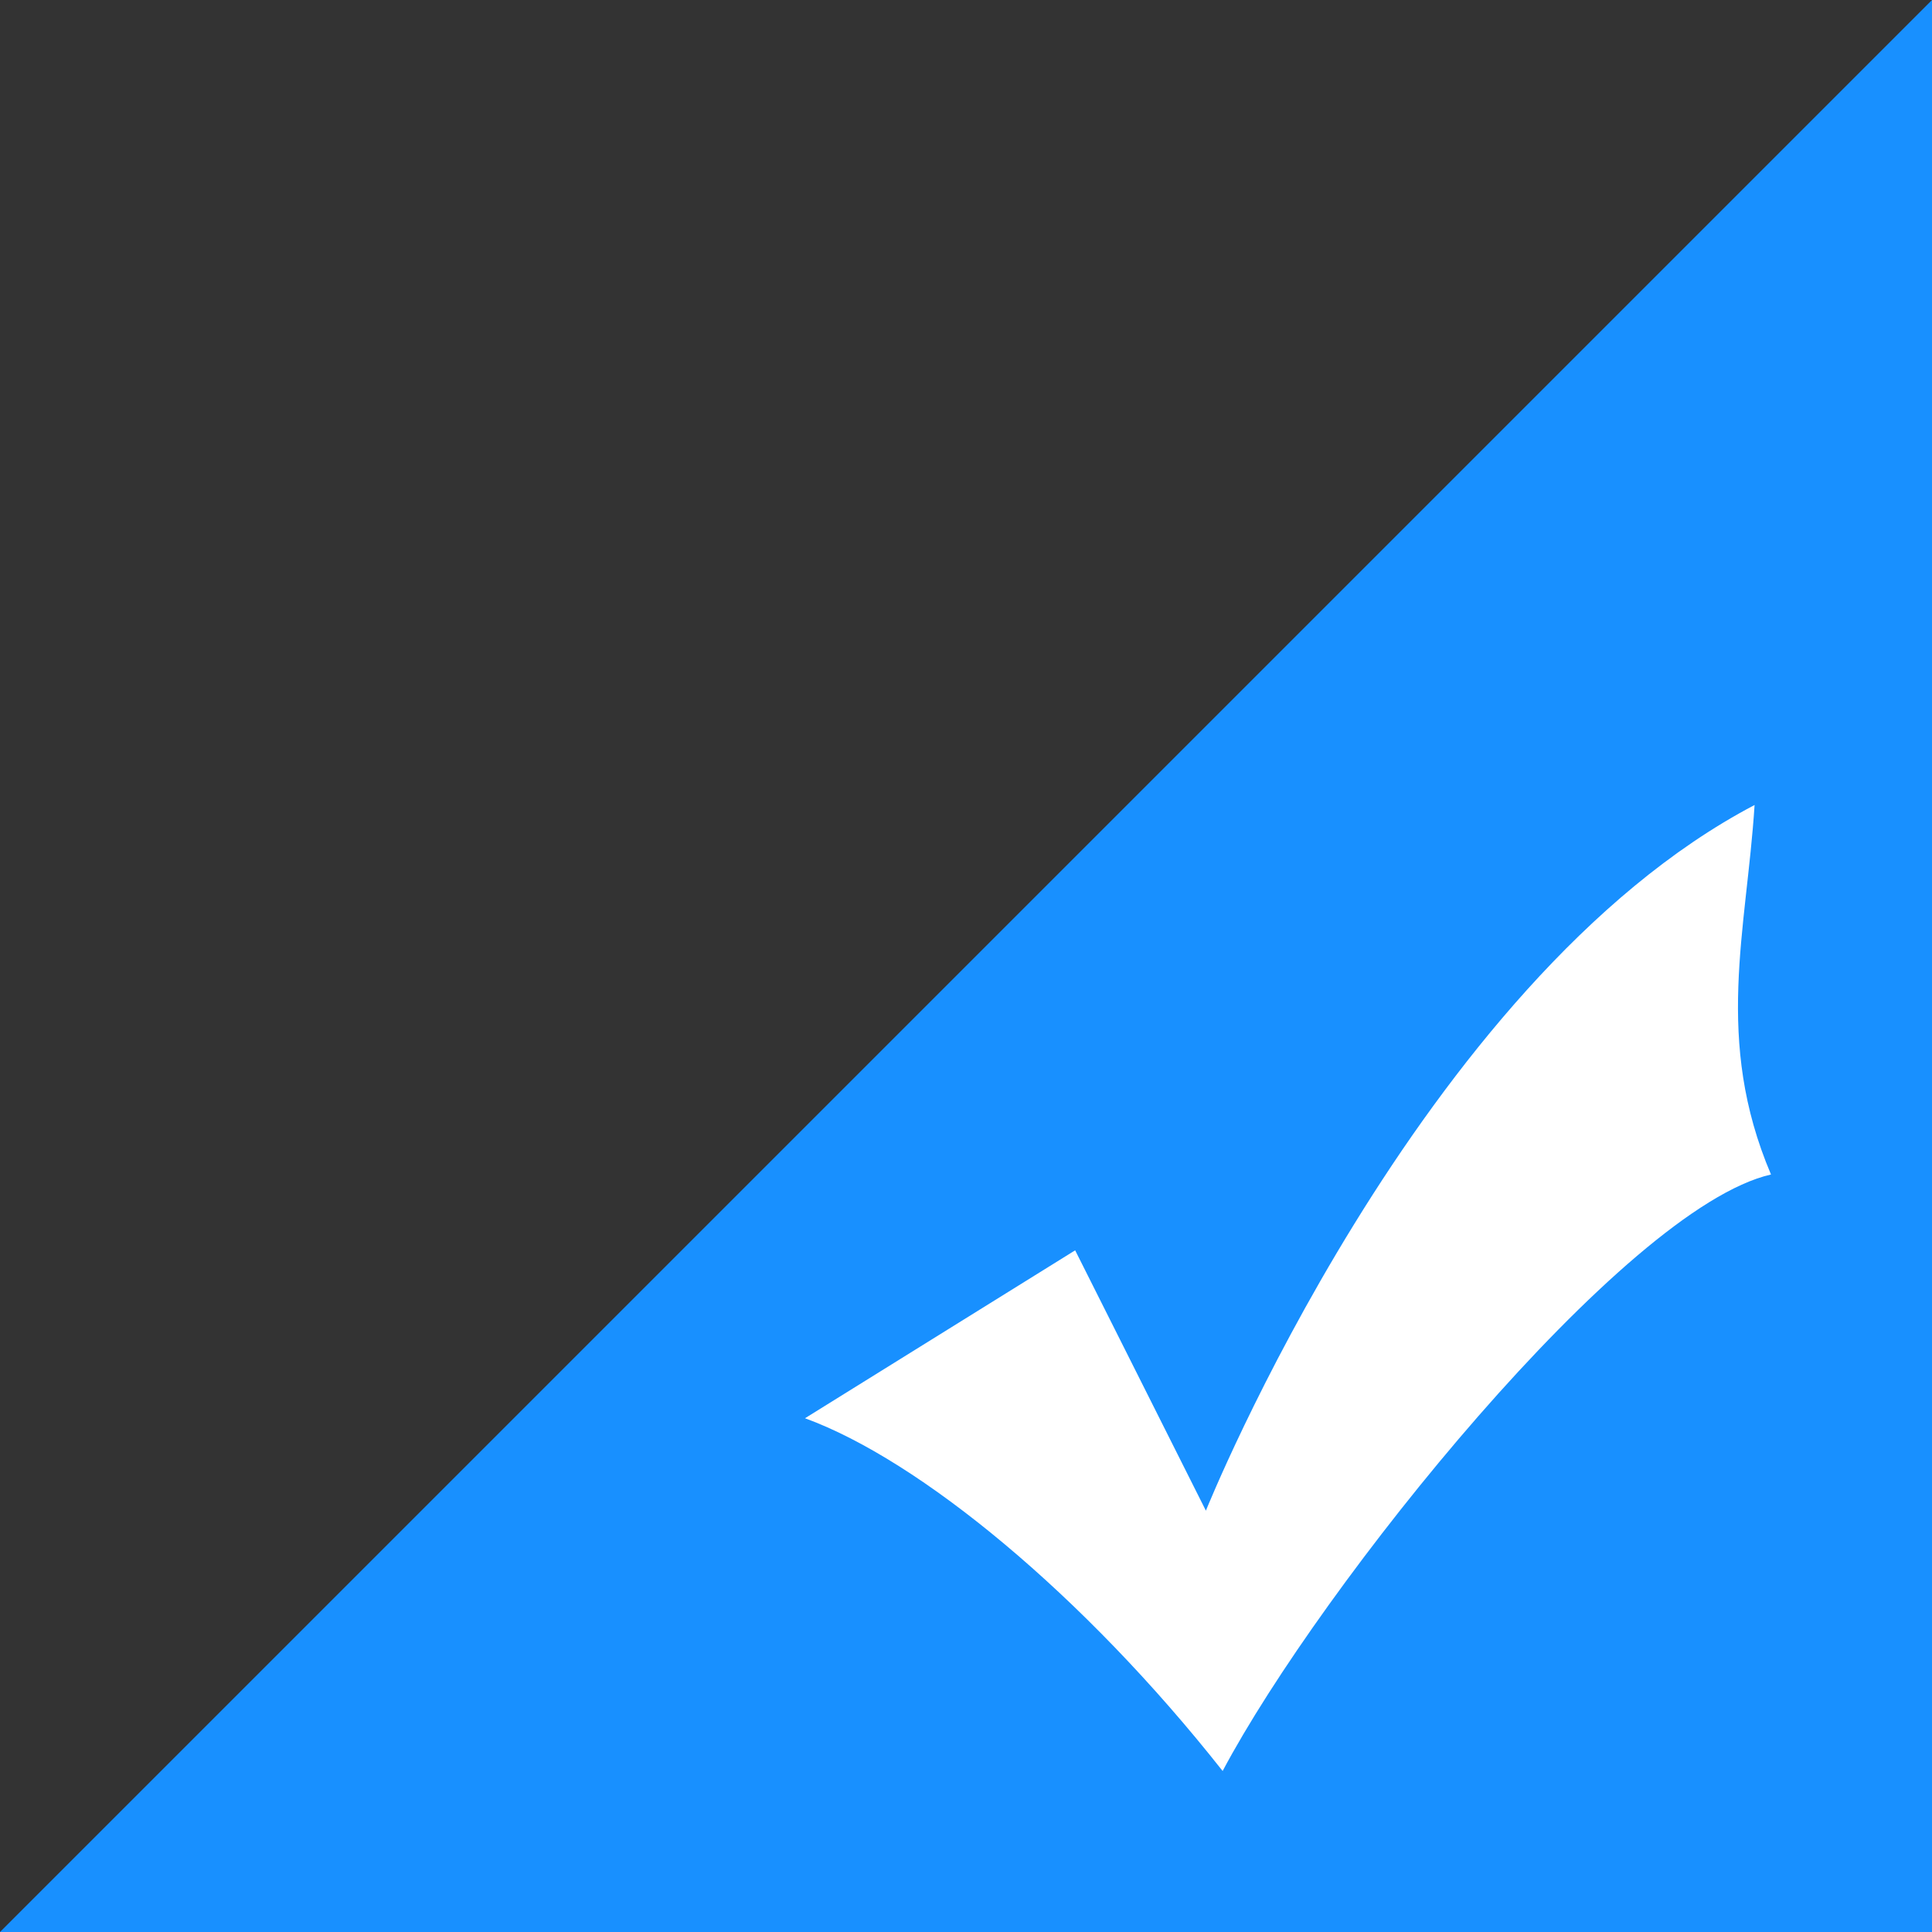 <?xml version="1.0" encoding="utf-8"?>
<!-- Generator: Adobe Illustrator 16.0.0, SVG Export Plug-In . SVG Version: 6.00 Build 0)  -->
<!DOCTYPE svg PUBLIC "-//W3C//DTD SVG 1.1//EN" "http://www.w3.org/Graphics/SVG/1.1/DTD/svg11.dtd">
<svg version="1.1" id="图层_1" xmlns="http://www.w3.org/2000/svg" xmlns:xlink="http://www.w3.org/1999/xlink" x="0px" y="0px"
	 width="12px" height="12px" viewBox="0 0 12 12" enable-background="new 0 0 12 12" xml:space="preserve">
<rect x="0" y="0" width="12" height="12" fill="#333333" stroke="none"/>
<title>A87E08BD-03AE-4194-8B5A-C6339CEC8440</title>
<desc>Created with Sketch.</desc>
<g id="Keywords-Search-V2.5">
	<g id="搜搜视图---各种状态" transform="translate(-503, -284)">
		<g id="Group-2" transform="translate(503, 284)">
			<path id="Path-2" fill="#1890FF" d="M12,0v9.334C12,11.111,11.111,12,9.334,12C7.556,12,4.444,12,0,12L12,0z"/>
			<g id="对号-_x28_1_x29_" transform="translate(5, 5)">
				<path id="Path" fill="#FFFFFF" d="M2.594,6C1.729,4.904,0.712,4.069,0,3.809l1.678-1.043L2.49,4.383
					c0,0,1.322-3.288,3.408-4.383C5.848,0.782,5.645,1.46,6,2.295C5.085,2.504,3.203,4.853,2.594,6z"/>
			</g>
		</g>
	</g>
</g>
<rect x="9.208" y="9.292" fill="#1890FF" width="2.792" height="2.708"/>
</svg>
